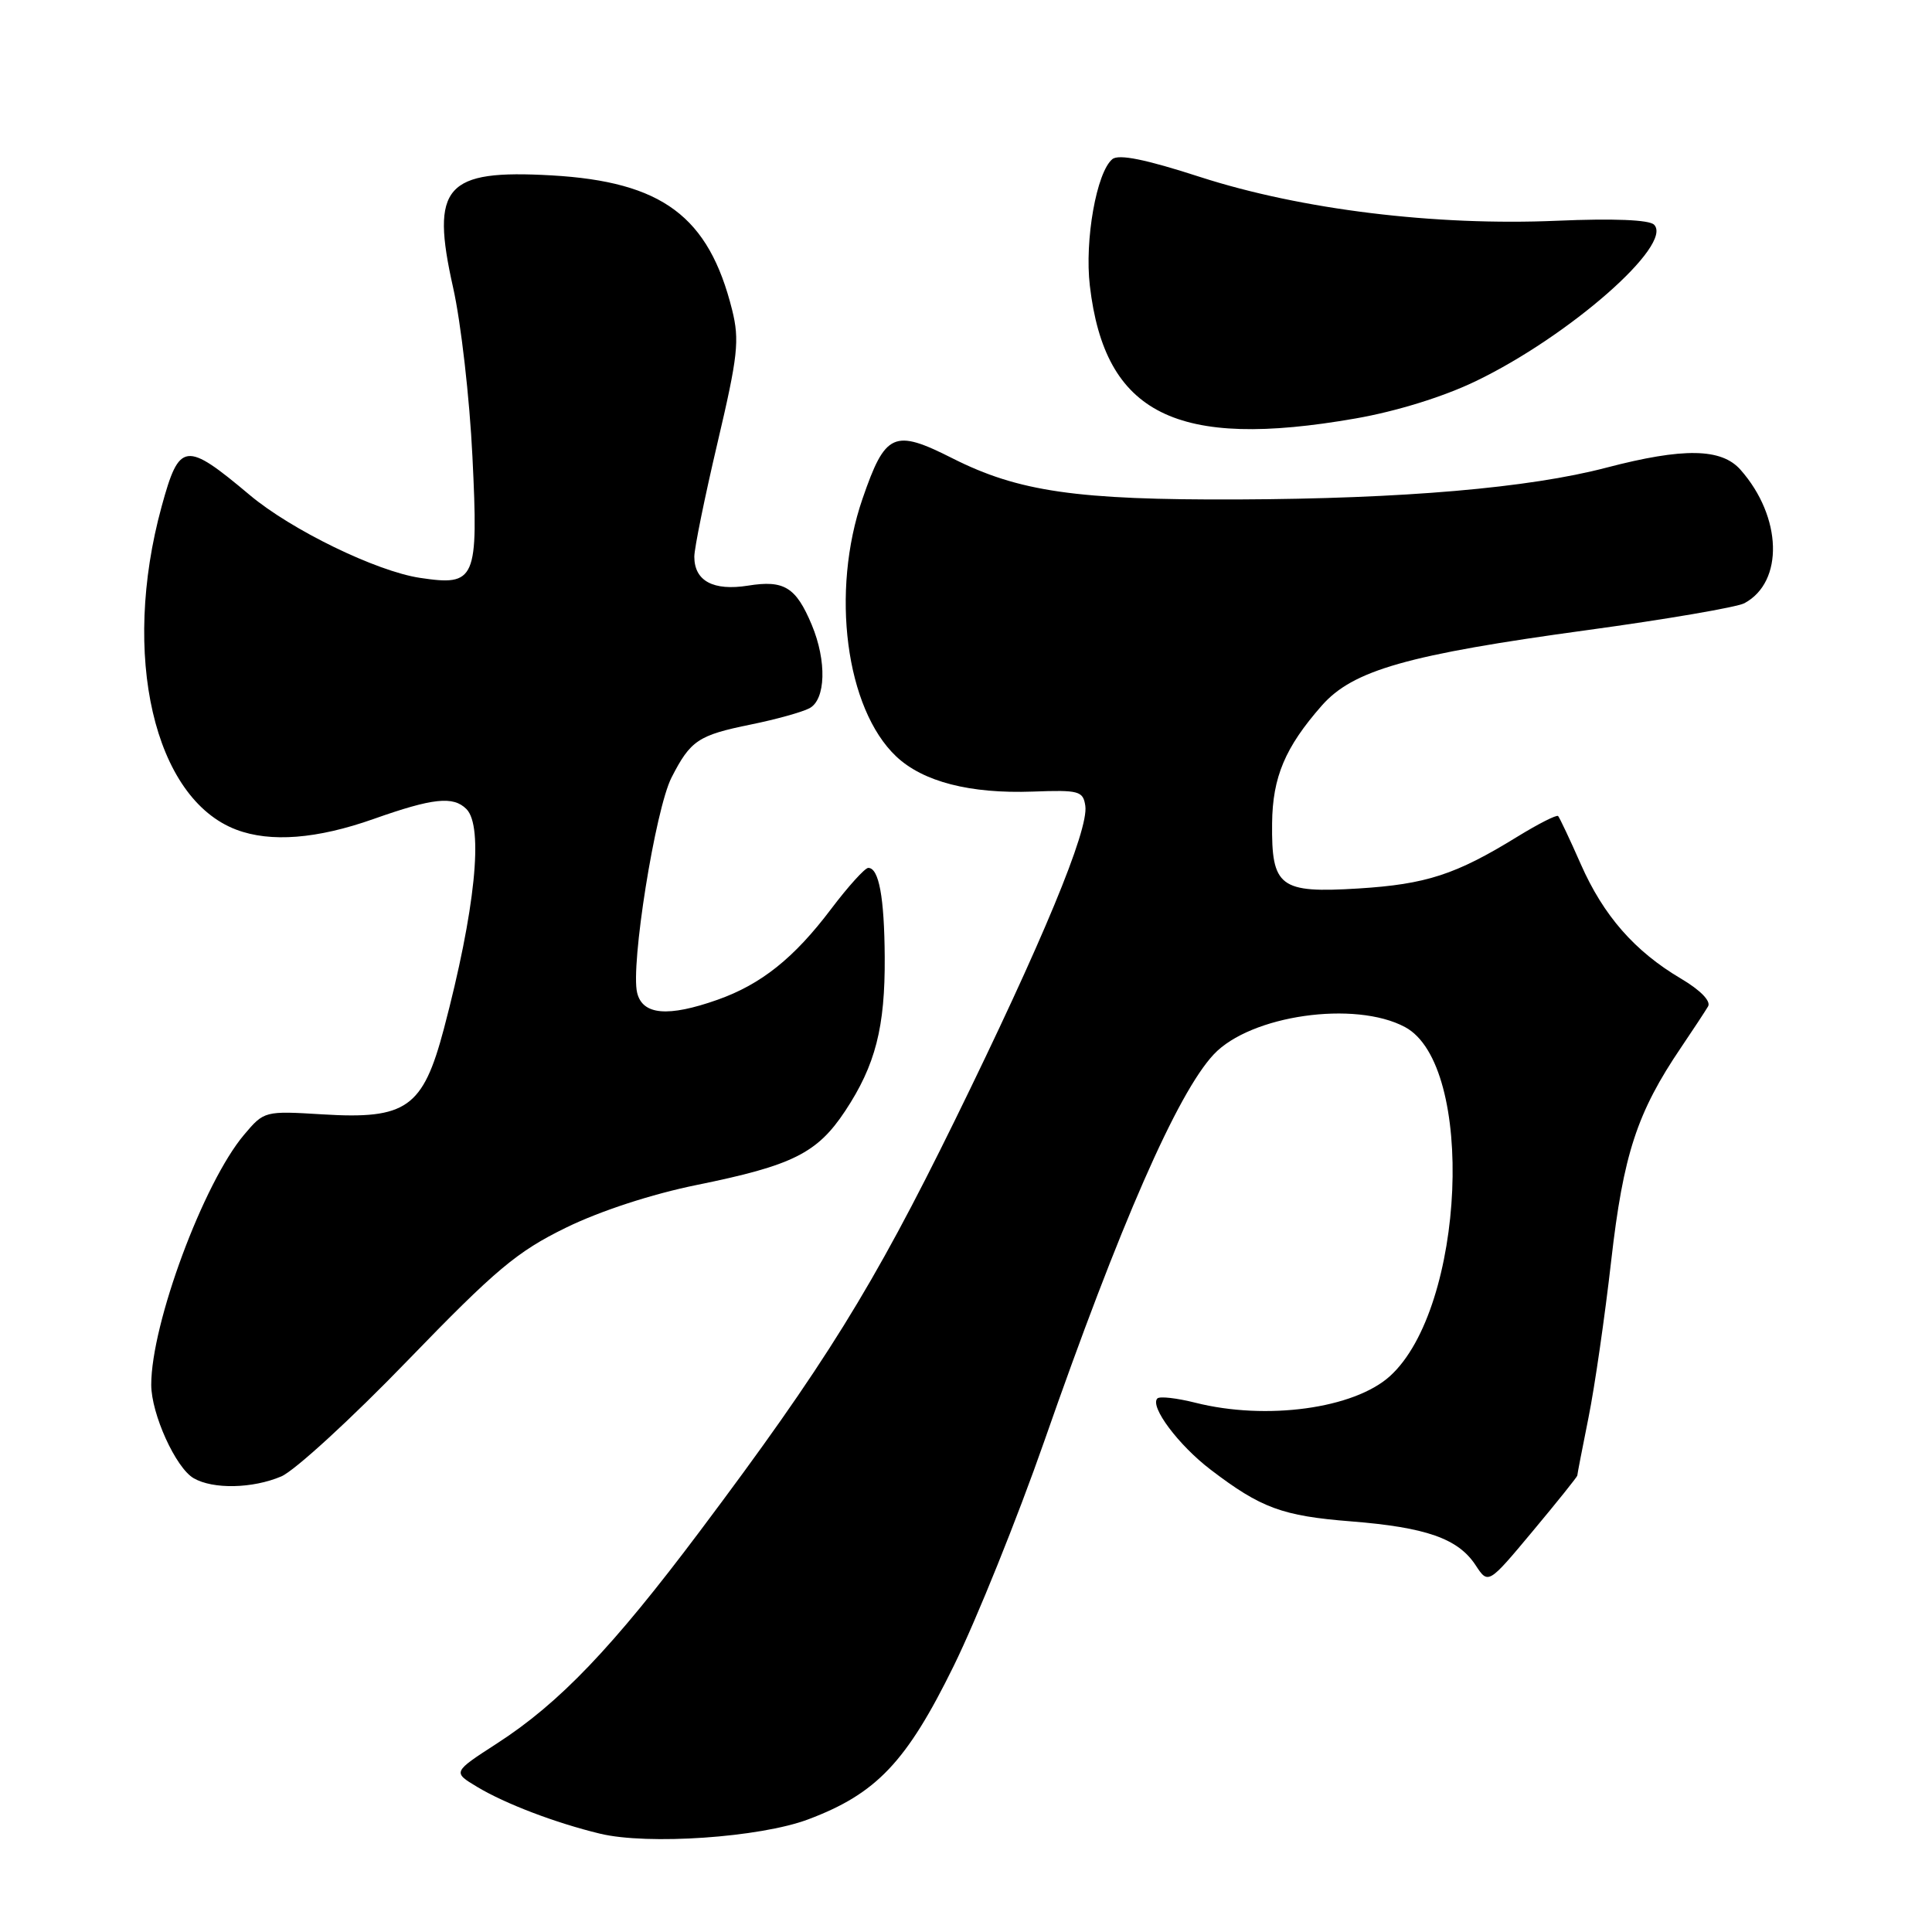 <?xml version="1.0" encoding="UTF-8" standalone="no"?>
<!DOCTYPE svg PUBLIC "-//W3C//DTD SVG 1.1//EN" "http://www.w3.org/Graphics/SVG/1.1/DTD/svg11.dtd" >
<svg xmlns="http://www.w3.org/2000/svg" xmlns:xlink="http://www.w3.org/1999/xlink" version="1.1" viewBox="0 0 256 256">
 <g >
 <path fill="currentColor"
d=" M 107.08 241.08 C 116.13 237.68 120.12 233.48 126.38 220.73 C 129.41 214.55 134.80 201.18 138.36 191.00 C 148.40 162.23 156.02 144.84 160.83 139.71 C 165.70 134.52 179.54 132.54 186.17 136.09 C 195.54 141.11 194.15 173.32 184.17 182.35 C 179.41 186.65 167.81 188.24 158.40 185.87 C 155.94 185.25 153.67 184.99 153.36 185.30 C 152.31 186.35 156.16 191.50 160.43 194.75 C 167.09 199.83 169.91 200.87 179.02 201.59 C 188.97 202.38 193.21 203.87 195.52 207.39 C 197.20 209.95 197.20 209.95 203.10 202.88 C 206.34 199.00 209.00 195.68 209.00 195.52 C 209.00 195.35 209.67 191.90 210.48 187.86 C 211.30 183.81 212.65 174.46 213.49 167.07 C 215.10 152.96 216.91 147.41 222.76 138.78 C 224.35 136.43 225.96 133.98 226.33 133.35 C 226.73 132.65 225.30 131.19 222.75 129.68 C 216.60 126.05 212.47 121.33 209.46 114.50 C 208.01 111.20 206.65 108.34 206.46 108.13 C 206.26 107.93 203.84 109.16 201.07 110.86 C 192.89 115.90 188.97 117.17 179.98 117.73 C 169.56 118.37 168.47 117.54 168.56 109.09 C 168.62 102.97 170.29 99.02 175.13 93.51 C 179.26 88.80 186.51 86.74 210.41 83.48 C 220.81 82.06 230.14 80.46 231.14 79.93 C 236.39 77.11 236.15 68.50 230.63 62.25 C 228.10 59.38 223.06 59.30 212.88 61.96 C 202.60 64.66 185.96 66.09 164.00 66.18 C 142.65 66.26 134.97 65.15 126.21 60.73 C 118.44 56.80 117.31 57.31 114.29 66.08 C 110.04 78.40 112.06 93.90 118.75 100.23 C 122.31 103.59 128.53 105.19 136.85 104.89 C 142.98 104.66 143.52 104.81 143.81 106.78 C 144.28 109.96 138.10 124.85 126.50 148.50 C 115.68 170.54 109.29 180.84 92.76 202.86 C 81.17 218.30 74.14 225.66 65.86 231.01 C 59.97 234.82 59.97 234.82 63.24 236.78 C 66.95 239.01 73.62 241.55 79.50 242.97 C 85.84 244.50 100.68 243.48 107.08 241.08 Z  M 37.28 195.63 C 39.05 194.87 46.58 187.97 54.00 180.29 C 65.71 168.19 68.50 165.85 75.00 162.67 C 79.54 160.45 86.38 158.22 92.34 157.01 C 105.03 154.43 108.28 152.81 111.99 147.21 C 116.00 141.15 117.29 136.12 117.23 126.82 C 117.18 118.88 116.46 115.00 115.05 115.00 C 114.61 115.00 112.39 117.45 110.13 120.44 C 105.22 126.95 100.86 130.43 95.06 132.48 C 88.52 134.79 85.16 134.50 84.43 131.57 C 83.52 127.97 86.83 107.25 88.98 103.03 C 91.50 98.10 92.52 97.42 99.50 96.00 C 102.80 95.33 106.29 94.36 107.25 93.85 C 109.42 92.71 109.57 87.60 107.56 82.79 C 105.47 77.80 103.90 76.83 99.12 77.60 C 94.51 78.33 92.00 76.98 92.00 73.76 C 92.00 72.66 93.38 65.88 95.07 58.69 C 97.78 47.17 98.01 45.09 97.01 41.06 C 93.91 28.66 87.76 24.08 73.09 23.24 C 58.97 22.44 57.02 24.66 60.04 38.11 C 61.08 42.73 62.23 52.80 62.60 60.51 C 63.40 76.89 63.05 77.68 55.65 76.57 C 49.89 75.71 38.60 70.22 33.10 65.60 C 24.55 58.42 23.77 58.52 21.42 67.10 C 16.01 86.83 20.40 105.81 31.32 109.94 C 35.85 111.65 42.00 111.17 49.50 108.52 C 57.36 105.74 60.05 105.45 61.80 107.20 C 64.11 109.51 62.97 120.60 58.81 136.35 C 56.04 146.80 53.85 148.34 42.76 147.66 C 35.07 147.19 35.00 147.21 32.35 150.35 C 26.97 156.71 20.03 175.41 20.04 183.50 C 20.05 187.36 23.28 194.49 25.66 195.87 C 28.23 197.36 33.47 197.25 37.28 195.63 Z  M 179.61 55.45 C 185.01 54.51 191.25 52.58 195.52 50.52 C 207.90 44.57 221.79 32.39 219.17 29.77 C 218.52 29.12 213.79 28.93 206.32 29.25 C 190.16 29.95 172.41 27.77 159.05 23.46 C 151.80 21.11 148.24 20.39 147.39 21.09 C 145.30 22.82 143.70 31.82 144.41 37.86 C 146.40 54.88 155.85 59.60 179.61 55.45 Z "/>
</g>
</svg>